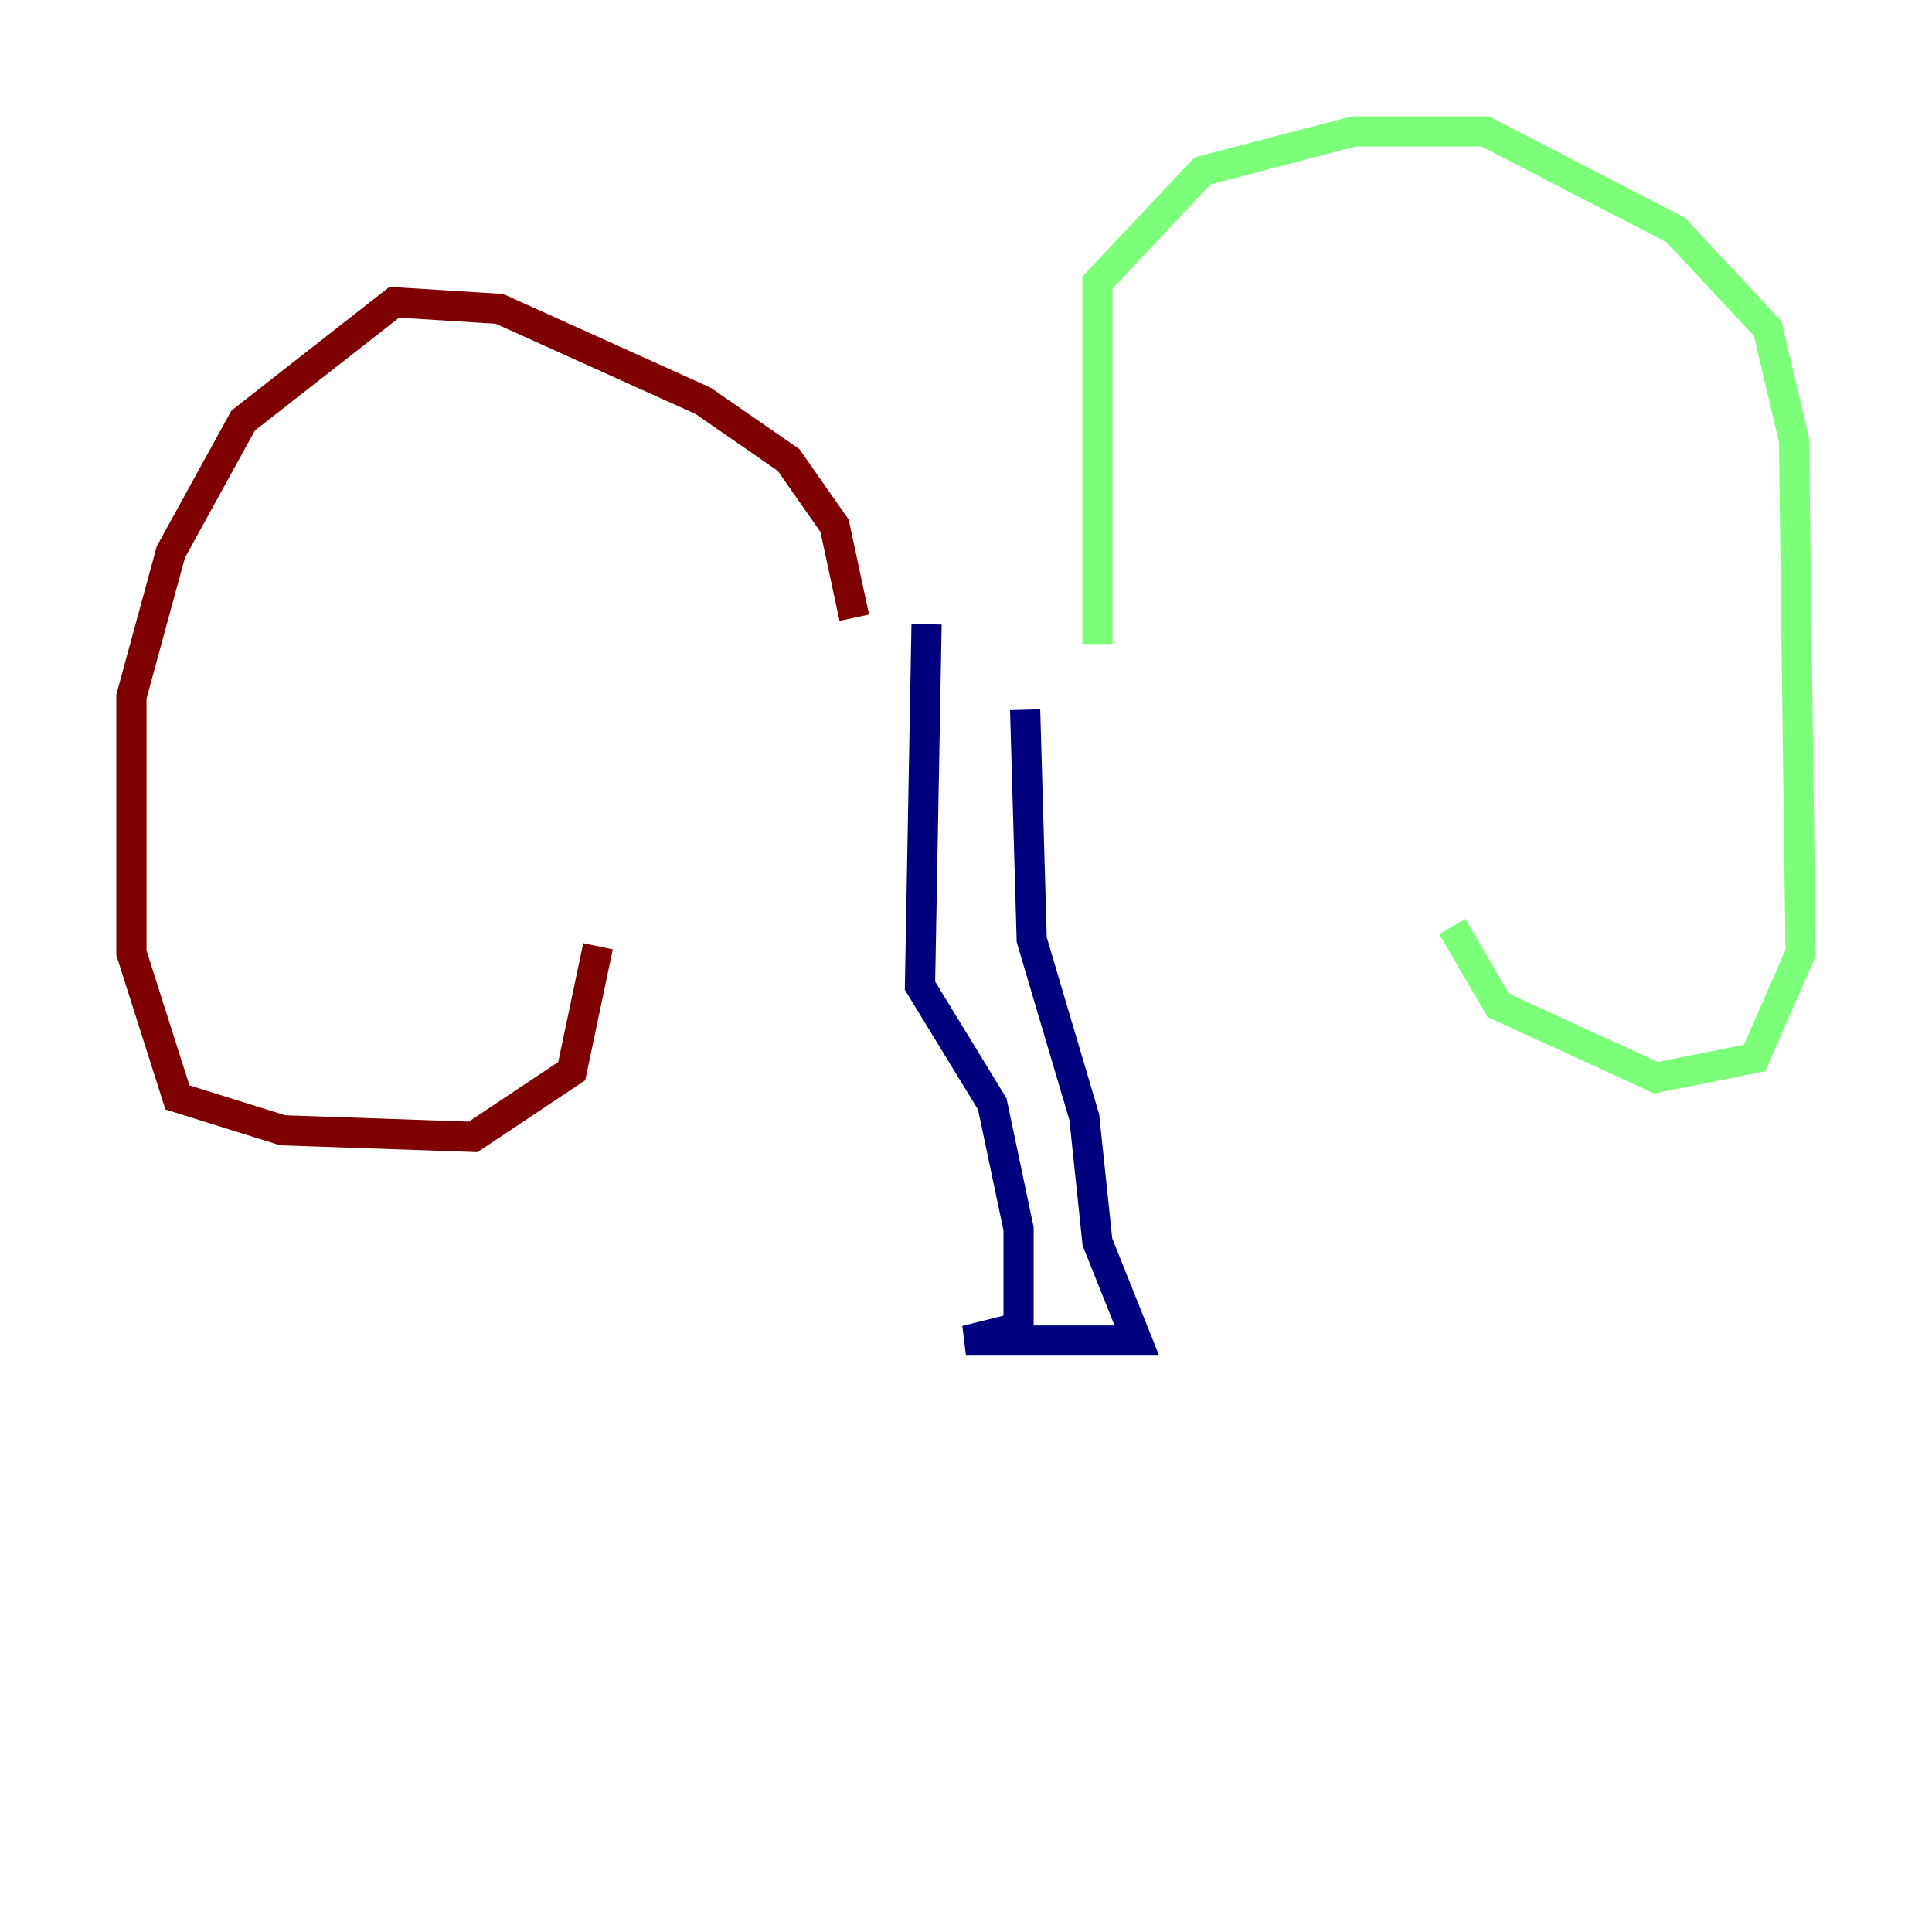 <?xml version="1.0" encoding="utf-8" ?>
<svg baseProfile="tiny" height="128" version="1.2" viewBox="0,0,128,128" width="128" xmlns="http://www.w3.org/2000/svg" xmlns:ev="http://www.w3.org/2001/xml-events" xmlns:xlink="http://www.w3.org/1999/xlink"><defs /><polyline fill="none" points="61.388,41.361 60.952,65.306 65.742,73.143 67.483,81.415 67.483,87.946 64.0,88.816 75.32,88.816 72.707,82.286 71.837,74.014 68.354,62.258 67.918,47.02" stroke="#00007f" stroke-width="2" /><polyline fill="none" points="72.707,42.667 72.707,18.721 79.674,11.32 89.687,8.707 98.395,8.707 111.02,15.238 117.116,21.769 118.857,29.17 119.293,63.129 116.245,70.095 109.714,71.401 99.265,66.612 96.218,61.388" stroke="#7cff79" stroke-width="2" /><polyline fill="none" points="56.599,40.925 55.292,34.83 52.245,30.476 46.585,26.558 33.088,20.463 26.122,20.027 16.109,27.864 11.32,36.571 8.707,46.15 8.707,63.129 11.755,72.707 18.721,74.884 31.347,75.32 37.878,70.966 39.619,62.694" stroke="#7f0000" stroke-width="2" /></svg>